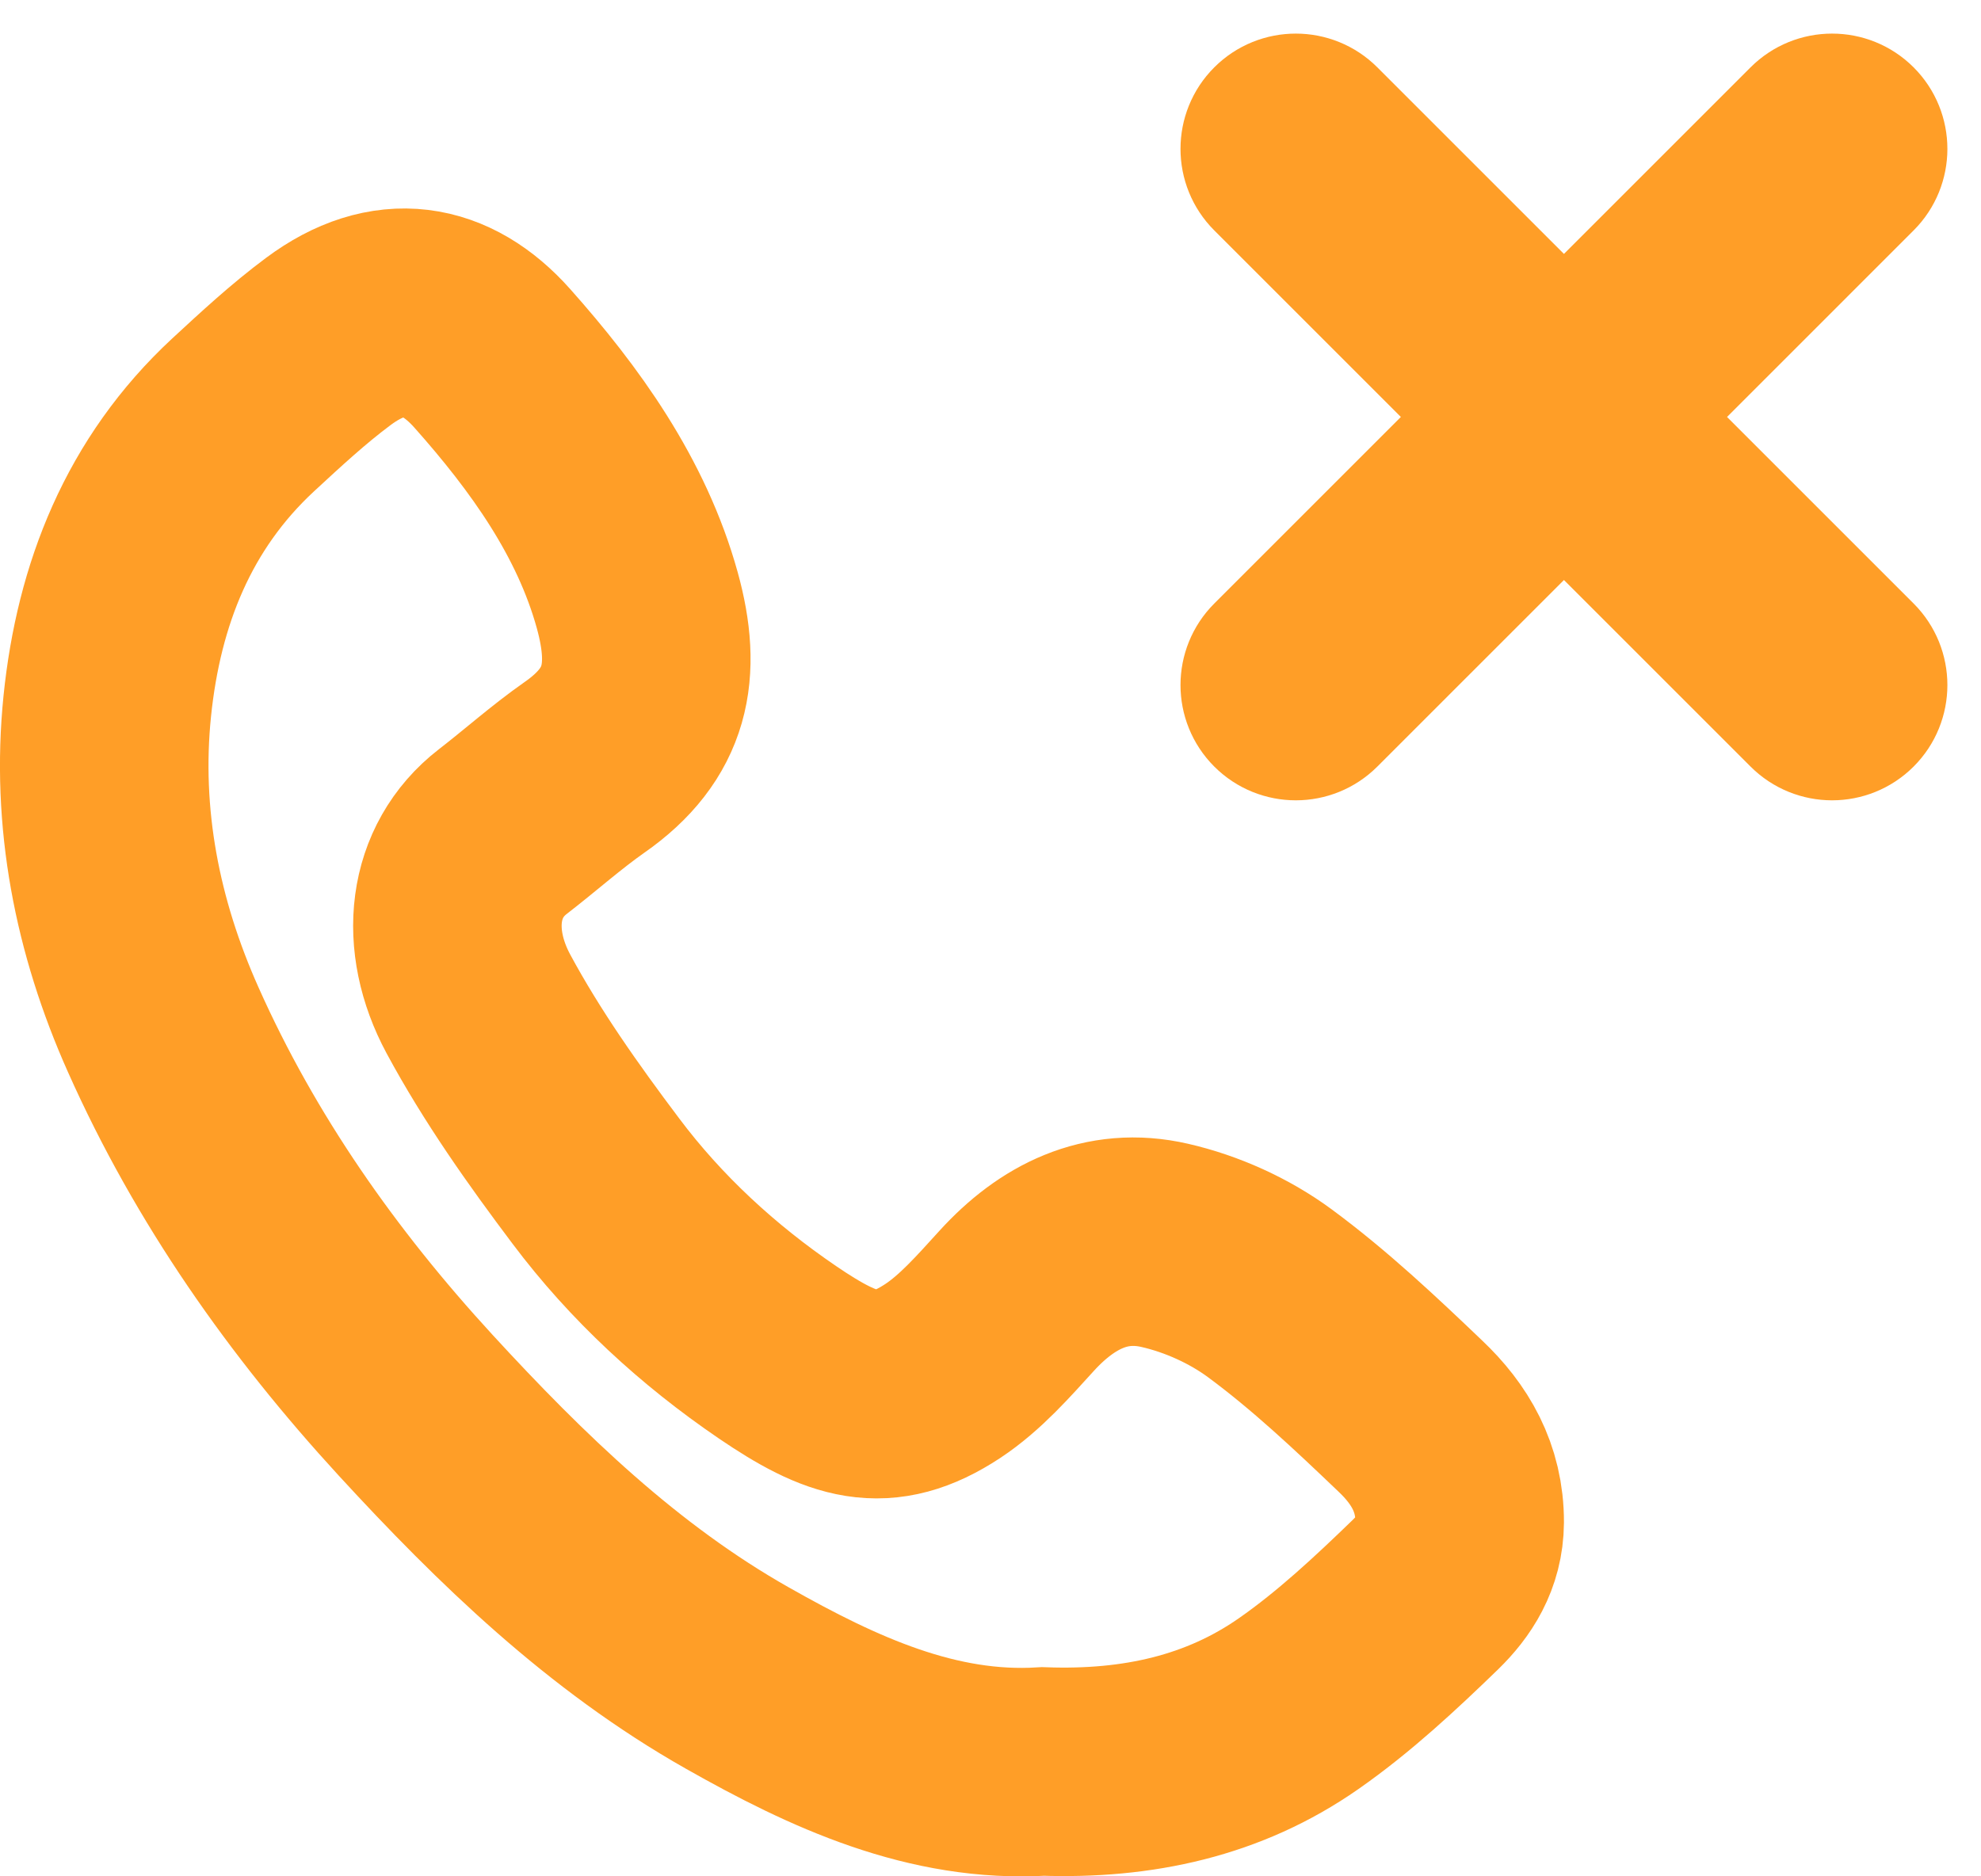 <?xml version="1.0" encoding="UTF-8"?>
<svg width="19px" height="18px" viewBox="0 0 19 18" version="1.1" xmlns="http://www.w3.org/2000/svg" xmlns:xlink="http://www.w3.org/1999/xlink">
    <!-- Generator: sketchtool 51.2 (57519) - http://www.bohemiancoding.com/sketch -->
    <title>43375E3D-8177-47E4-8159-90E62A202039-669-0000C76E6FDDF2D3@1x</title>
    <desc>Created with sketchtool.</desc>
    <defs></defs>
    <g id="Page-1" stroke="none" stroke-width="1" fill="none" fill-rule="evenodd">
        <g id="Coach-Activity-Log-Expanded" transform="translate(-420, -439)" stroke="#FF9E27">
            <g id="Card/Activity-Log/expanded" transform="translate(120, 150)">
                <g id="info-field">
                    <g transform="translate(30, 278)">
                        <g id="icon/rejected-call" transform="translate(271, 9)">
                            <g>
                                <path d="M9.005,18.994 C7.945,19.059 6.994,18.62 6.074,18.099 C4.88,17.424 3.904,16.479 2.986,15.48 C1.999,14.405 1.163,13.219 0.565,11.877 C0.124,10.889 -0.081,9.848 0.029,8.772 C0.139,7.701 0.521,6.732 1.332,5.98 C1.596,5.736 1.862,5.489 2.15,5.275 C2.73,4.843 3.276,4.937 3.721,5.437 C4.324,6.115 4.865,6.867 5.112,7.758 C5.301,8.442 5.202,8.946 4.605,9.362 C4.334,9.552 4.085,9.775 3.822,9.978 C3.333,10.356 3.258,11.016 3.588,11.63 C3.909,12.226 4.306,12.787 4.714,13.329 C5.197,13.973 5.791,14.519 6.456,14.972 C7.082,15.398 7.47,15.529 8.041,15.153 C8.309,14.976 8.531,14.72 8.751,14.479 C9.138,14.054 9.609,13.818 10.171,13.947 C10.525,14.028 10.885,14.19 11.177,14.405 C11.657,14.759 12.095,15.172 12.527,15.585 C12.81,15.853 13.001,16.177 13,16.602 C12.998,16.901 12.853,17.12 12.673,17.296 C12.289,17.668 11.893,18.038 11.456,18.343 C10.739,18.844 9.914,19.026 9.005,18.994 Z" id="Stroke-1-Copy-7" stroke-width="2"></path>
                                <path d="M13.394,5.394 L13.394,2.363 C13.394,2.029 13.665,1.757 14,1.757 C14.335,1.757 14.606,2.029 14.606,2.363 L14.606,5.394 L17.637,5.394 C17.971,5.394 18.243,5.665 18.243,6 C18.243,6.335 17.971,6.606 17.637,6.606 L14.606,6.606 L14.606,9.637 C14.606,9.971 14.335,10.243 14,10.243 C13.665,10.243 13.394,9.971 13.394,9.637 L13.394,6.606 L10.363,6.606 C10.029,6.606 9.757,6.335 9.757,6 C9.757,5.665 10.029,5.394 10.363,5.394 L13.394,5.394 Z" id="Combined-Shape" fill="#FF9E27" transform="translate(14, 6) rotate(-315) translate(-14, -6) "></path>
                            </g>
                        </g>
                    </g>
                </g>
            </g>
        </g>
    </g>
</svg>